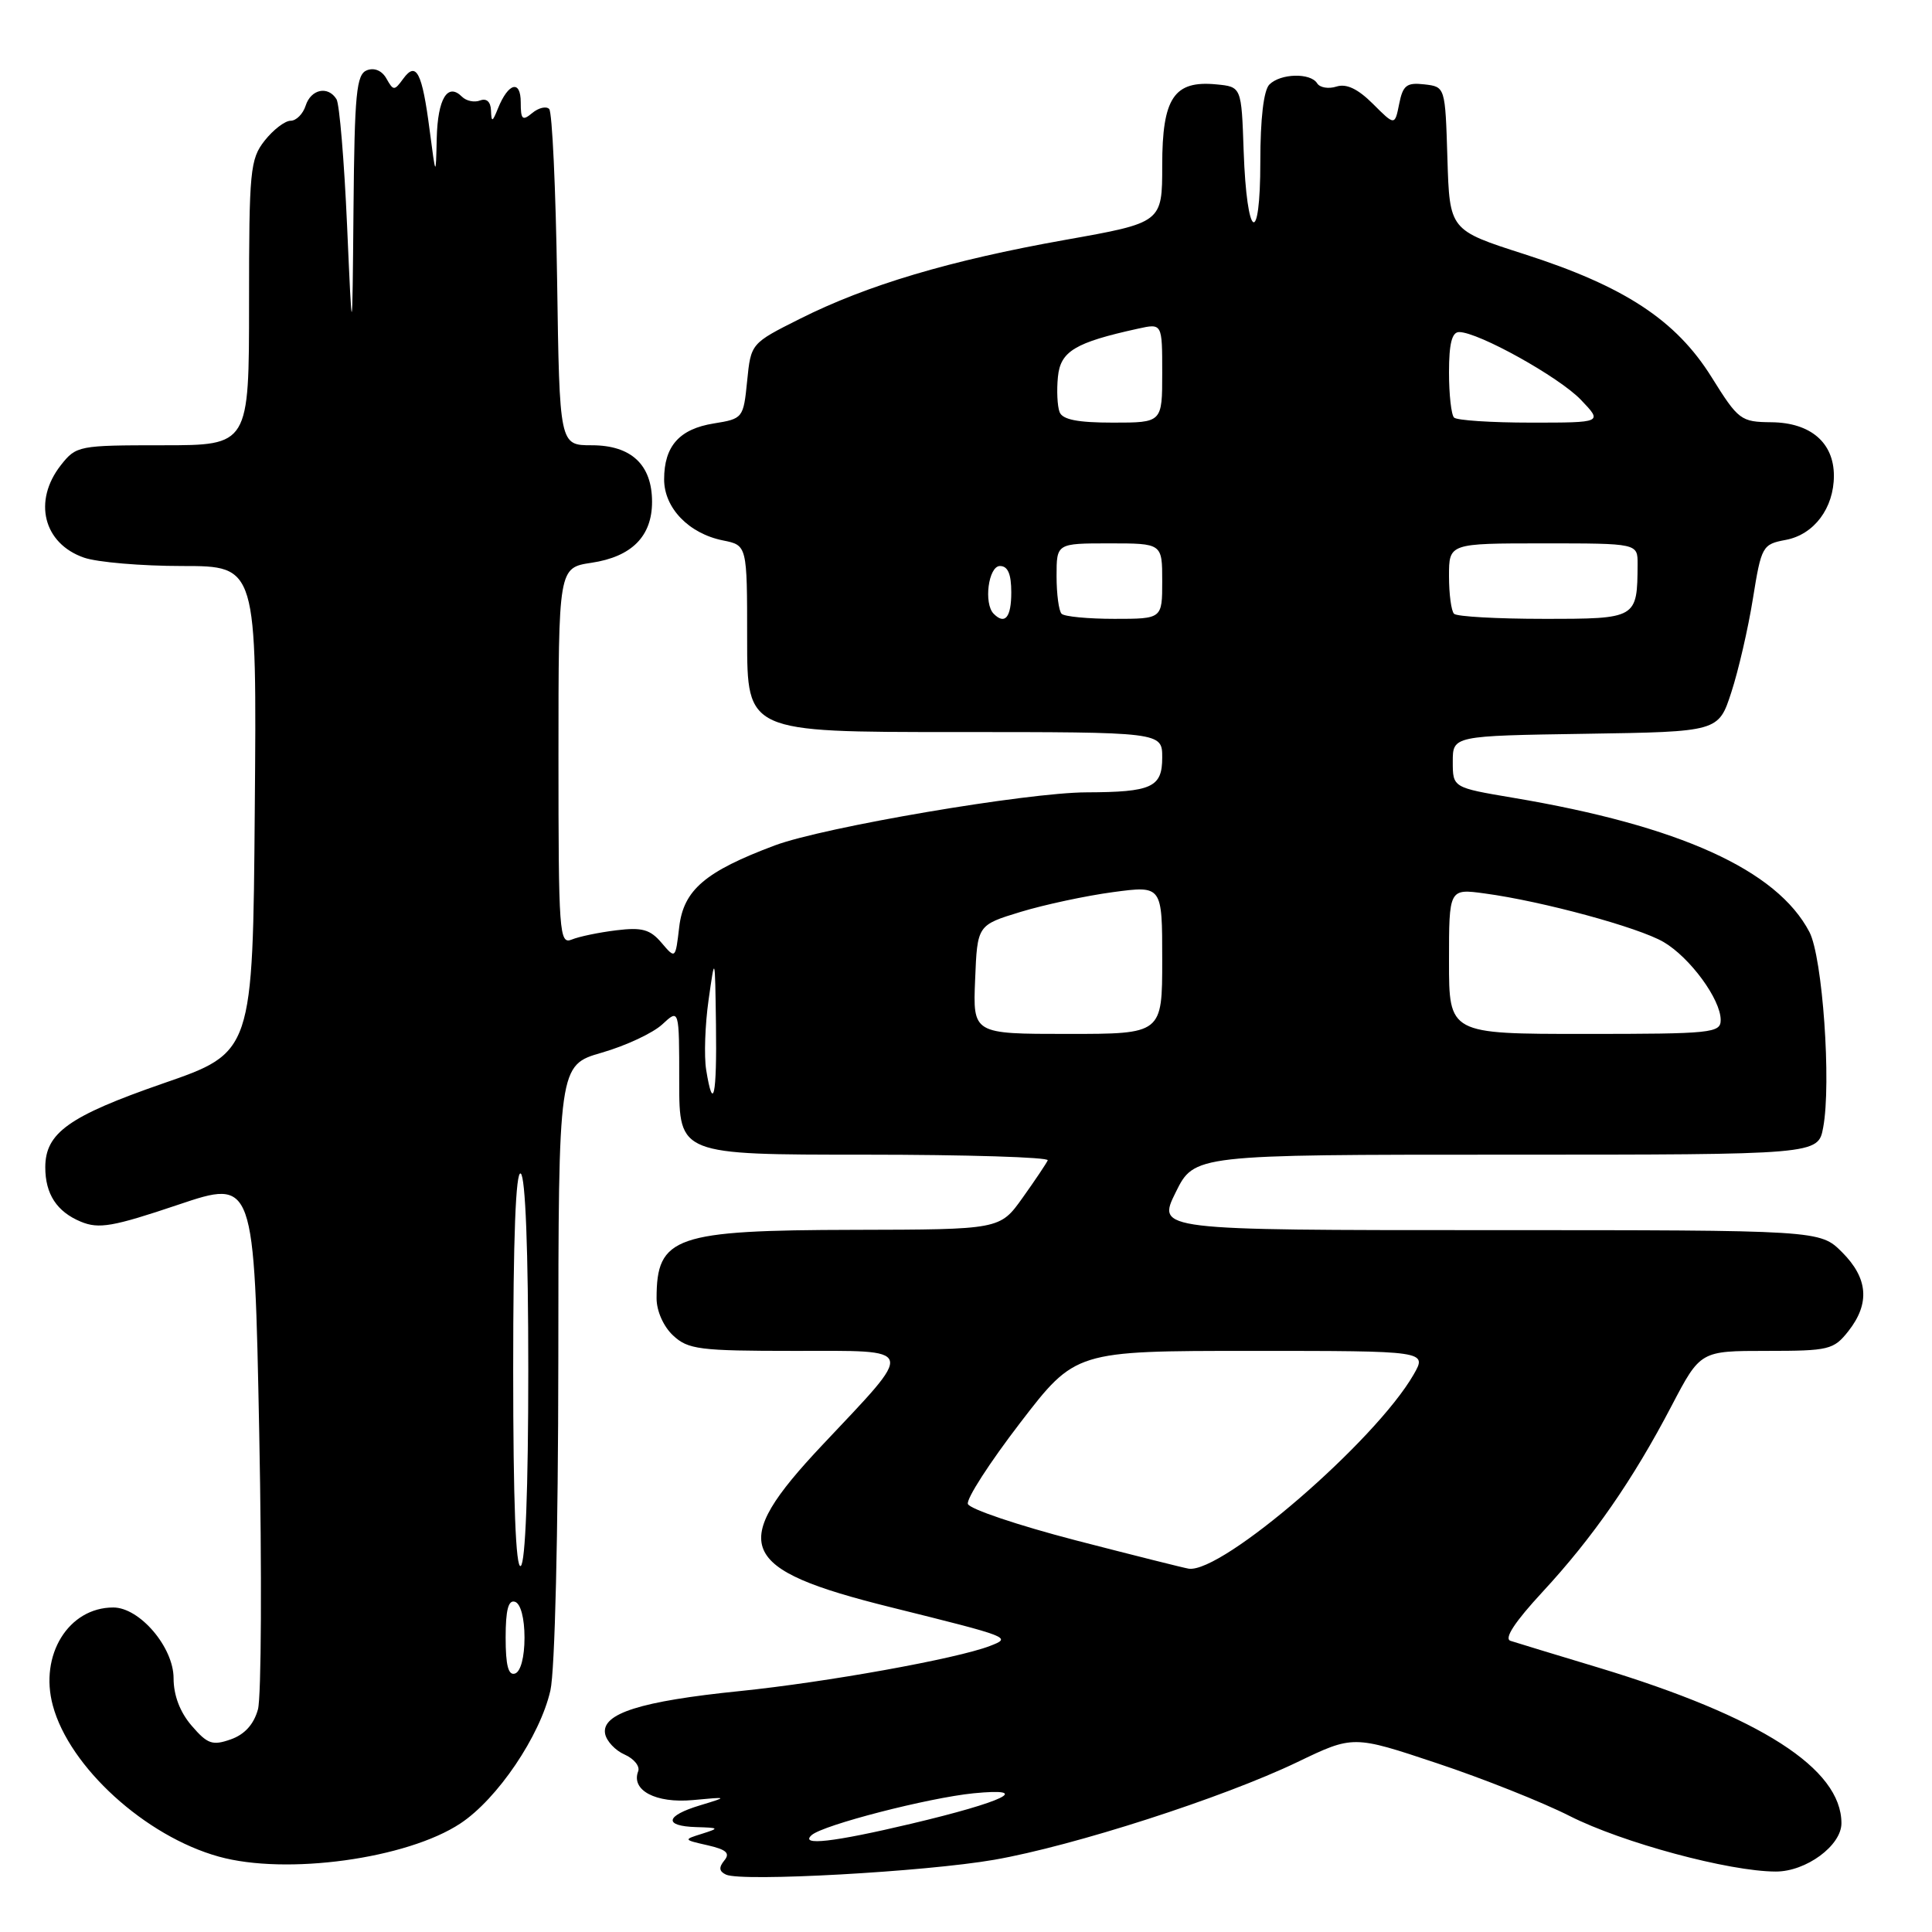 <?xml version="1.0" encoding="UTF-8" standalone="no"?>
<!DOCTYPE svg PUBLIC "-//W3C//DTD SVG 1.1//EN" "http://www.w3.org/Graphics/SVG/1.1/DTD/svg11.dtd" >
<svg xmlns="http://www.w3.org/2000/svg" xmlns:xlink="http://www.w3.org/1999/xlink" version="1.1" viewBox="0 0 256 256">
 <g >
 <path fill="currentColor"
d=" M 131.74 246.43 C 142.28 244.59 162.04 238.22 171.90 233.49 C 179.30 229.93 179.30 229.93 190.39 233.63 C 196.49 235.66 204.41 238.81 207.99 240.63 C 214.98 244.17 229.11 247.98 235.30 247.99 C 239.31 248.00 244.00 244.55 244.00 241.59 C 244.00 234.35 233.28 227.48 211.88 220.99 C 206.17 219.27 200.89 217.66 200.15 217.42 C 199.26 217.13 200.71 214.92 204.40 210.93 C 211.08 203.71 216.36 196.11 221.51 186.25 C 225.31 179.00 225.31 179.00 234.08 179.00 C 242.37 179.00 242.97 178.85 244.93 176.37 C 247.80 172.71 247.53 169.37 244.08 165.92 C 241.15 163.00 241.15 163.00 197.23 163.00 C 153.31 163.00 153.31 163.00 155.78 158.00 C 158.25 153.00 158.25 153.00 199.58 153.00 C 240.91 153.00 240.91 153.00 241.58 149.40 C 242.68 143.55 241.50 126.85 239.76 123.50 C 235.46 115.27 222.53 109.41 200.50 105.71 C 192.50 104.36 192.50 104.36 192.50 100.93 C 192.50 97.50 192.50 97.50 210.11 97.23 C 227.71 96.96 227.71 96.96 229.41 91.73 C 230.35 88.85 231.64 83.27 232.27 79.32 C 233.39 72.36 233.53 72.12 236.62 71.54 C 240.37 70.84 243.00 67.33 243.00 63.04 C 243.00 58.66 239.92 56.01 234.75 55.95 C 230.66 55.91 230.36 55.69 226.79 49.97 C 222.07 42.41 215.24 37.93 201.96 33.67 C 192.08 30.50 192.08 30.50 191.79 21.00 C 191.50 11.50 191.50 11.50 188.74 11.18 C 186.39 10.91 185.89 11.30 185.40 13.76 C 184.82 16.66 184.82 16.66 181.92 13.76 C 179.92 11.77 178.41 11.05 177.09 11.47 C 176.03 11.81 174.88 11.61 174.53 11.04 C 173.65 9.62 169.68 9.72 168.20 11.20 C 167.44 11.96 167.00 15.73 167.00 21.40 C 167.00 32.91 165.20 31.77 164.79 19.99 C 164.50 11.50 164.50 11.50 161.16 11.18 C 155.56 10.64 154.00 12.98 154.00 21.90 C 154.00 29.50 154.00 29.50 141.12 31.79 C 125.85 34.51 114.90 37.77 106.00 42.24 C 99.50 45.50 99.50 45.50 99.00 50.49 C 98.51 55.40 98.44 55.49 94.58 56.11 C 90.02 56.84 88.00 59.12 88.00 63.52 C 88.00 67.31 91.27 70.70 95.80 71.61 C 99.00 72.25 99.00 72.25 99.00 84.63 C 99.00 97.00 99.00 97.00 126.50 97.00 C 154.00 97.00 154.00 97.00 154.00 100.38 C 154.00 104.33 152.62 104.96 143.97 104.99 C 136.08 105.01 109.17 109.59 102.67 112.02 C 93.44 115.48 90.58 117.92 90.00 122.83 C 89.50 127.09 89.50 127.09 87.66 124.93 C 86.15 123.15 85.07 122.85 81.66 123.27 C 79.37 123.55 76.71 124.10 75.75 124.50 C 74.11 125.17 74.00 123.63 74.00 100.22 C 74.00 75.23 74.00 75.23 78.38 74.57 C 83.71 73.77 86.40 71.06 86.40 66.50 C 86.40 61.58 83.65 59.00 78.41 59.00 C 74.14 59.00 74.14 59.00 73.82 37.08 C 73.64 25.03 73.17 14.84 72.77 14.44 C 72.37 14.04 71.36 14.28 70.52 14.98 C 69.22 16.06 69.00 15.85 69.00 13.56 C 69.00 10.53 67.36 10.96 65.99 14.35 C 65.24 16.21 65.12 16.25 65.06 14.64 C 65.02 13.49 64.48 12.99 63.62 13.31 C 62.86 13.61 61.78 13.38 61.21 12.81 C 59.31 10.91 58.00 13.07 57.87 18.31 C 57.75 23.50 57.75 23.50 56.93 17.25 C 55.94 9.59 55.16 8.07 53.44 10.42 C 52.25 12.05 52.13 12.05 51.21 10.42 C 50.62 9.36 49.61 8.93 48.62 9.31 C 47.22 9.85 46.98 12.33 46.84 27.72 C 46.68 45.50 46.68 45.50 45.99 29.90 C 45.61 21.31 44.98 13.78 44.59 13.15 C 43.47 11.33 41.20 11.81 40.50 14.00 C 40.15 15.10 39.25 16.00 38.51 16.00 C 37.76 16.00 36.21 17.19 35.07 18.63 C 33.14 21.09 33.00 22.56 33.00 40.13 C 33.00 59.00 33.00 59.00 21.57 59.00 C 10.42 59.00 10.10 59.06 8.07 61.63 C 4.34 66.38 5.74 72.02 11.13 73.89 C 12.87 74.50 18.74 75.00 24.16 75.00 C 34.03 75.00 34.03 75.00 33.76 107.22 C 33.50 139.45 33.50 139.45 21.58 143.57 C 9.13 147.89 6.00 150.12 6.00 154.68 C 6.00 158.22 7.53 160.56 10.71 161.88 C 13.10 162.87 14.95 162.55 23.59 159.64 C 33.69 156.24 33.69 156.24 34.35 189.87 C 34.71 208.37 34.63 224.85 34.18 226.50 C 33.63 228.49 32.42 229.83 30.57 230.48 C 28.15 231.33 27.49 231.10 25.40 228.67 C 23.85 226.88 23.00 224.64 23.00 222.37 C 23.00 218.27 18.51 213.00 15.01 213.00 C 9.08 213.00 5.19 219.30 7.00 225.99 C 9.19 234.15 19.26 243.31 28.99 246.01 C 37.93 248.50 53.92 246.30 61.00 241.62 C 65.92 238.37 71.56 230.02 72.93 224.00 C 73.53 221.36 73.96 203.28 73.98 180.32 C 74.00 141.14 74.00 141.14 79.75 139.48 C 82.91 138.57 86.51 136.89 87.75 135.74 C 90.00 133.65 90.00 133.65 90.00 143.33 C 90.00 153.00 90.00 153.00 114.58 153.00 C 128.10 153.00 139.02 153.34 138.83 153.75 C 138.65 154.16 137.15 156.40 135.50 158.71 C 132.50 162.92 132.50 162.92 113.20 162.96 C 89.39 163.01 87.00 163.84 87.00 172.04 C 87.00 173.72 87.92 175.78 89.19 176.96 C 91.17 178.81 92.67 179.00 105.22 179.00 C 121.62 179.00 121.40 178.27 108.95 191.49 C 96.41 204.81 97.72 207.92 118.00 212.96 C 134.00 216.94 134.09 216.97 131.17 218.10 C 126.75 219.80 109.47 222.91 98.00 224.08 C 84.88 225.41 79.68 227.06 80.18 229.73 C 80.36 230.70 81.53 231.95 82.77 232.49 C 84.01 233.04 84.82 234.04 84.56 234.71 C 83.59 237.23 86.90 238.97 91.80 238.52 C 96.50 238.08 96.50 238.08 92.75 239.22 C 88.14 240.61 87.90 241.97 92.25 242.10 C 95.32 242.19 95.36 242.24 93.00 242.99 C 90.53 243.76 90.54 243.78 93.77 244.51 C 96.26 245.08 96.78 245.56 95.97 246.53 C 95.22 247.45 95.28 247.97 96.21 248.40 C 98.34 249.37 122.60 248.02 131.74 246.43 Z  M 107.55 243.16 C 109.07 241.81 123.01 238.22 129.00 237.62 C 136.98 236.84 133.06 238.74 120.71 241.66 C 110.41 244.10 105.91 244.61 107.55 243.16 Z  M 67.00 217.00 C 67.00 213.31 67.36 211.95 68.25 212.25 C 68.99 212.50 69.50 214.42 69.50 217.00 C 69.50 219.58 68.99 221.50 68.25 221.75 C 67.36 222.05 67.00 220.69 67.00 217.00 Z  M 68.00 181.50 C 68.00 164.01 68.34 155.09 69.00 155.50 C 69.62 155.89 70.00 165.66 70.00 181.50 C 70.00 197.34 69.62 207.11 69.00 207.50 C 68.34 207.91 68.00 198.99 68.00 181.50 Z  M 142.57 204.11 C 134.91 202.12 128.46 199.95 128.25 199.28 C 128.03 198.61 131.15 193.78 135.18 188.53 C 142.50 179.00 142.50 179.00 165.81 179.00 C 189.11 179.00 189.11 179.00 187.31 182.14 C 182.23 190.96 161.95 208.47 157.52 207.86 C 156.96 207.78 150.23 206.09 142.57 204.11 Z  M 93.57 141.75 C 93.28 139.96 93.42 135.80 93.89 132.50 C 94.74 126.50 94.74 126.50 94.87 135.75 C 95.00 145.21 94.50 147.54 93.57 141.75 Z  M 129.21 129.79 C 129.50 122.58 129.50 122.58 135.24 120.83 C 138.40 119.87 143.91 118.69 147.49 118.21 C 154.00 117.34 154.00 117.34 154.00 127.17 C 154.00 137.00 154.00 137.00 141.46 137.00 C 128.91 137.00 128.91 137.00 129.21 129.79 Z  M 192.00 127.37 C 192.00 117.74 192.00 117.74 196.75 118.39 C 204.39 119.42 217.11 122.88 220.43 124.82 C 223.93 126.87 228.00 132.41 228.00 135.15 C 228.00 136.88 226.85 137.00 210.00 137.00 C 192.00 137.00 192.00 137.00 192.00 127.37 Z  M 131.67 81.33 C 130.32 79.98 130.97 75.00 132.50 75.00 C 133.55 75.00 134.00 76.06 134.00 78.50 C 134.00 81.81 133.16 82.83 131.67 81.33 Z  M 140.67 81.33 C 140.30 80.97 140.00 78.72 140.00 76.33 C 140.00 72.00 140.00 72.00 147.00 72.00 C 154.00 72.00 154.00 72.00 154.00 77.00 C 154.00 82.00 154.00 82.00 147.67 82.00 C 144.18 82.00 141.03 81.70 140.67 81.33 Z  M 192.67 81.33 C 192.30 80.97 192.00 78.72 192.00 76.33 C 192.00 72.00 192.00 72.00 204.50 72.00 C 217.00 72.00 217.00 72.00 216.99 74.75 C 216.95 81.98 216.92 82.00 204.55 82.00 C 198.38 82.00 193.03 81.70 192.67 81.33 Z  M 140.40 54.60 C 140.10 53.82 140.00 51.73 140.18 49.94 C 140.51 46.54 142.45 45.38 150.79 43.55 C 154.00 42.84 154.00 42.84 154.00 49.42 C 154.00 56.00 154.00 56.00 147.47 56.00 C 142.78 56.00 140.78 55.60 140.40 54.60 Z  M 192.67 55.33 C 192.30 54.97 192.00 52.27 192.00 49.33 C 192.00 45.54 192.39 44.00 193.34 44.00 C 195.88 44.00 206.58 49.95 209.47 52.97 C 212.37 56.00 212.37 56.00 202.85 56.00 C 197.62 56.00 193.03 55.70 192.67 55.33 Z "/>
</g>
</svg>